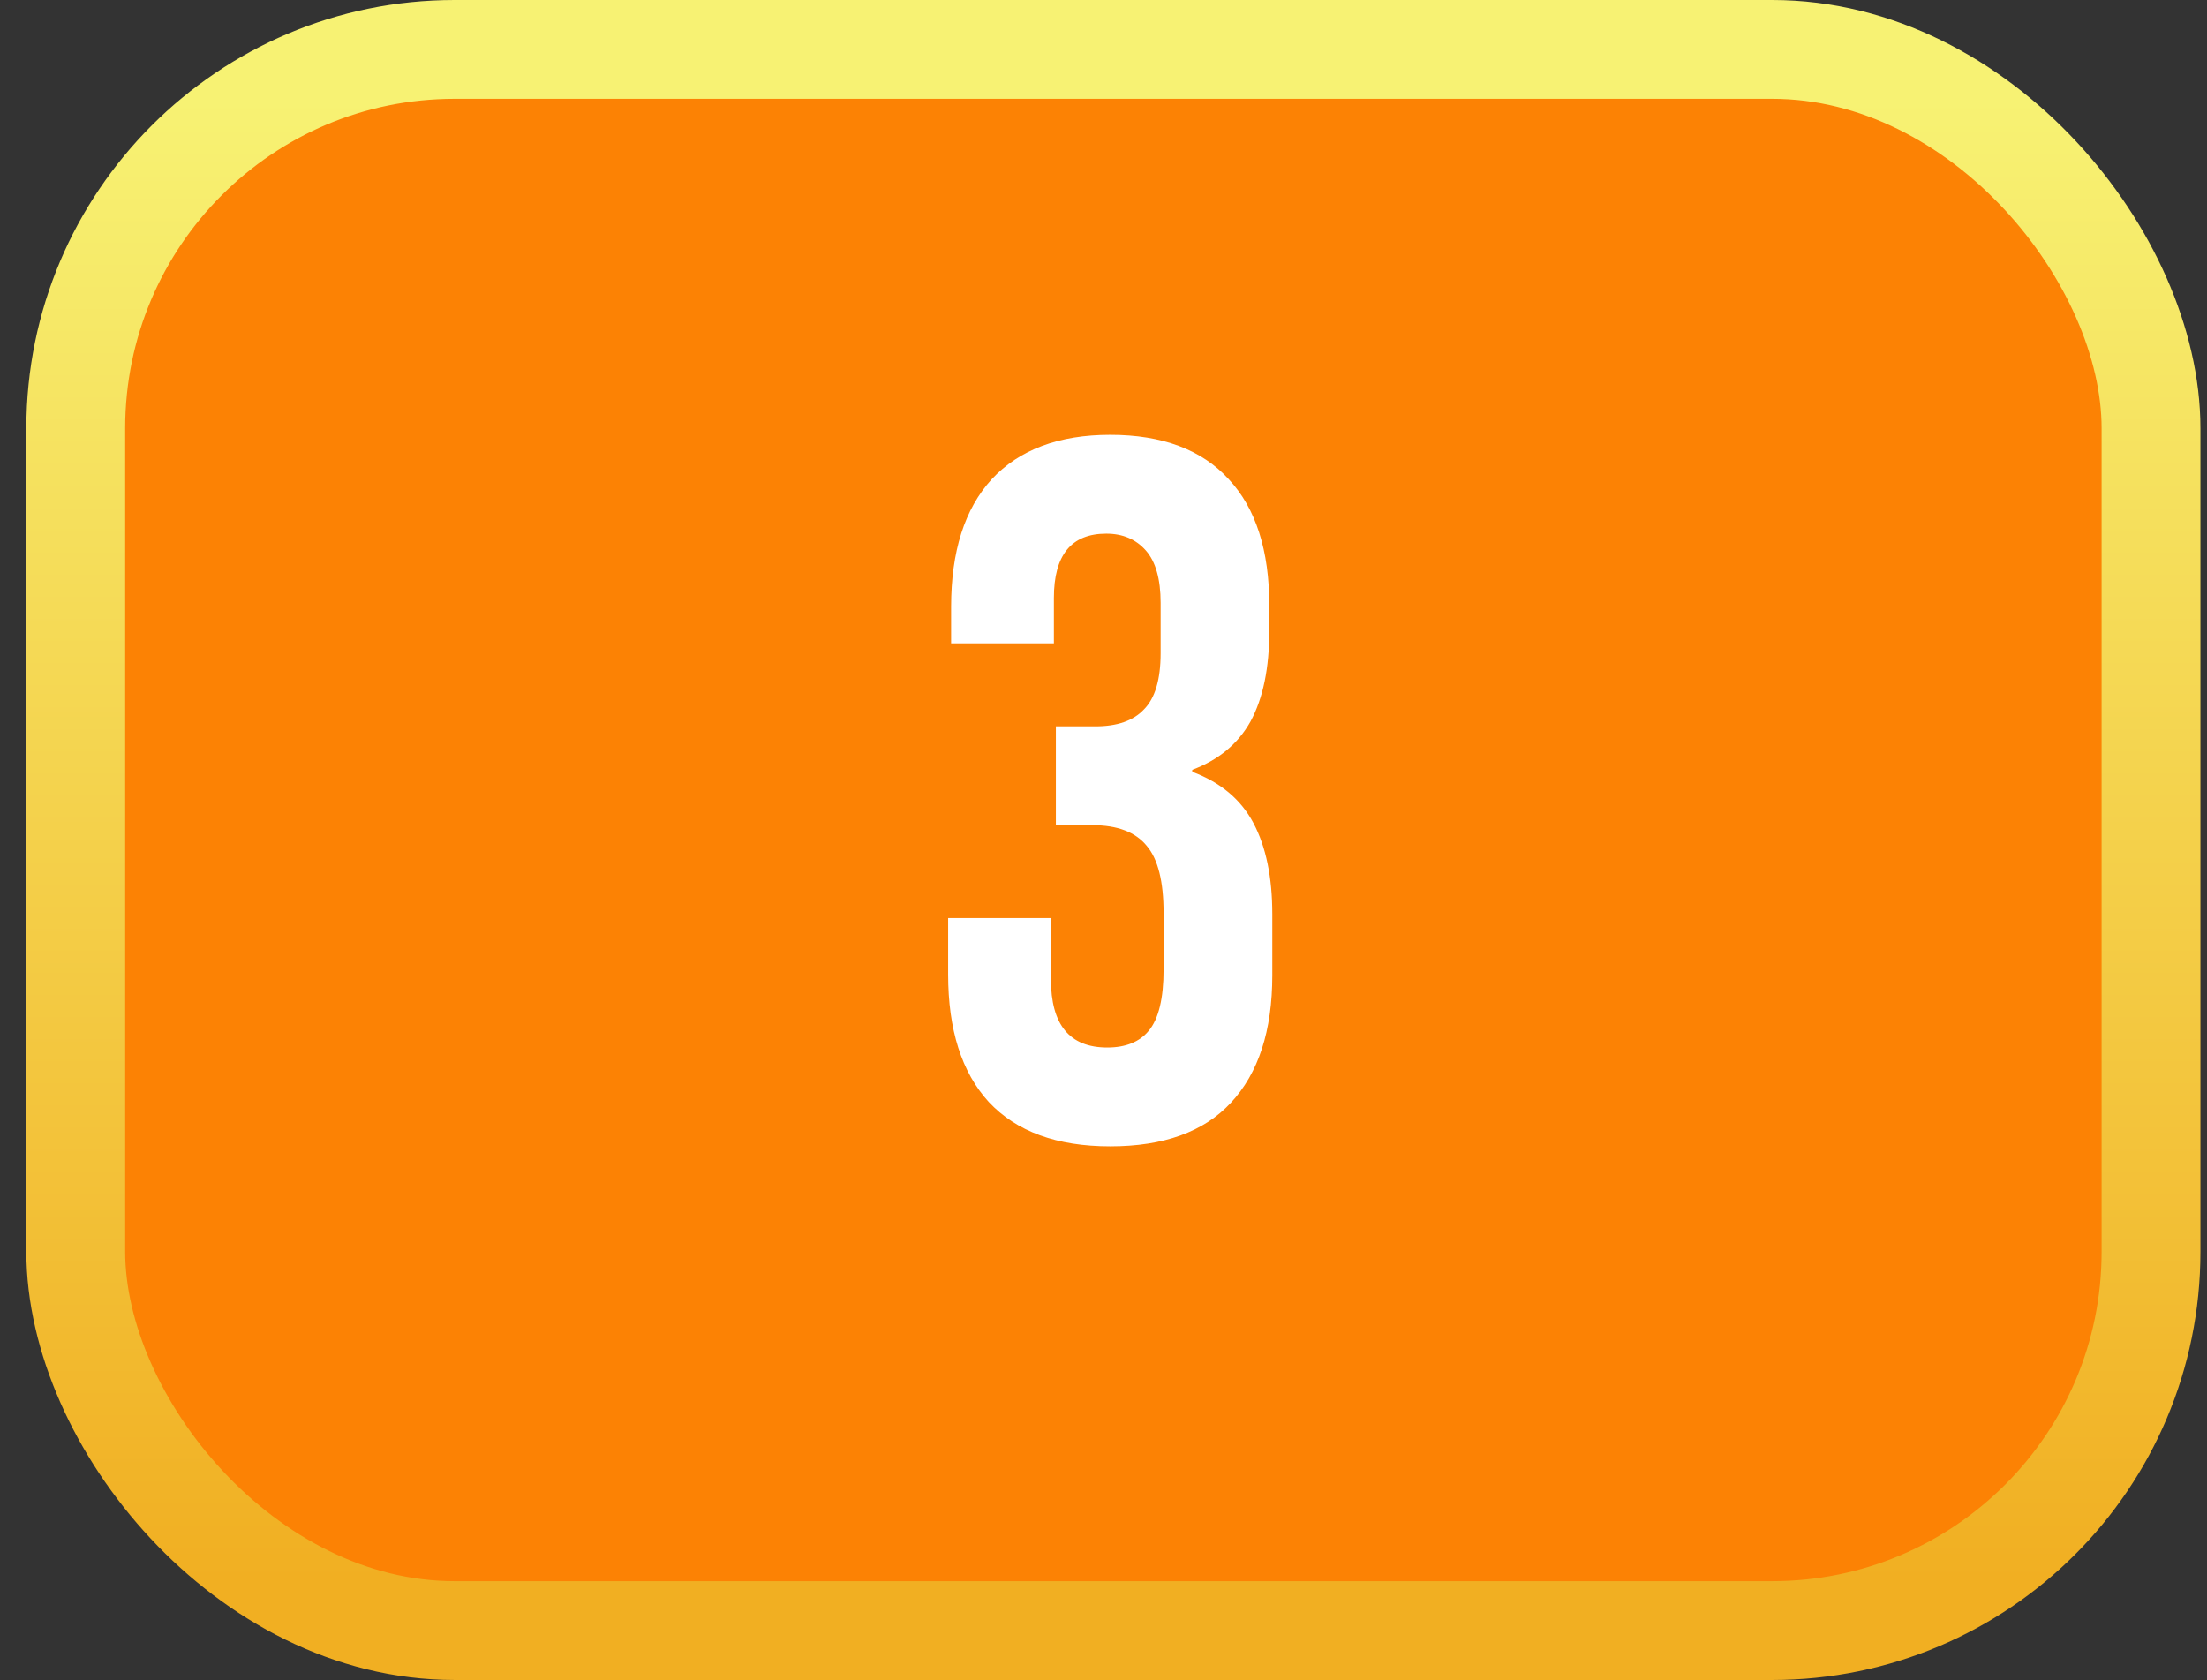 <svg width="67" height="51" viewBox="0 0 67 51" fill="none" xmlns="http://www.w3.org/2000/svg">
<rect x="0" y="0" width="67" height="51" fill="#333333" stroke="none"/>
<rect x="2.3" y="1.5" width="63" height="48" rx="11.5" fill="#FC8204"/>
<path d="M33.704 34.8C32.084 34.8 30.854 34.35 30.014 33.45C29.194 32.55 28.784 31.26 28.784 29.58V27.87H31.904V29.73C31.904 31.11 32.474 31.8 33.614 31.8C34.174 31.8 34.594 31.63 34.874 31.29C35.174 30.93 35.324 30.31 35.324 29.43V27.72C35.324 26.76 35.154 26.08 34.814 25.68C34.474 25.26 33.924 25.05 33.164 25.05H32.054V22.05H33.254C33.914 22.05 34.404 21.88 34.724 21.54C35.064 21.2 35.234 20.63 35.234 19.83V18.3C35.234 17.58 35.084 17.05 34.784 16.71C34.484 16.37 34.084 16.2 33.584 16.2C32.524 16.2 31.994 16.85 31.994 18.15V19.53H28.874V18.42C28.874 16.74 29.284 15.45 30.104 14.55C30.944 13.65 32.144 13.2 33.704 13.2C35.284 13.2 36.484 13.65 37.304 14.55C38.124 15.43 38.534 16.71 38.534 18.39V19.14C38.534 20.28 38.344 21.2 37.964 21.9C37.584 22.58 36.994 23.07 36.194 23.37V23.43C37.054 23.75 37.674 24.27 38.054 24.99C38.434 25.71 38.624 26.63 38.624 27.75V29.61C38.624 31.29 38.204 32.58 37.364 33.48C36.544 34.36 35.324 34.8 33.704 34.8Z" fill="white"/>
<rect x="2.3" y="1.5" width="63" height="48" rx="11.5" stroke="url(#paint0_linear_141_324)" stroke-width="3"/>
<defs>
<linearGradient id="paint0_linear_141_324" x1="33.8" y1="3" x2="33.8" y2="48" gradientUnits="userSpaceOnUse">
<stop stop-color="#F7F273"/>
<stop offset="1" stop-color="#F1AF22"/>
</linearGradient>
</defs>
</svg>
